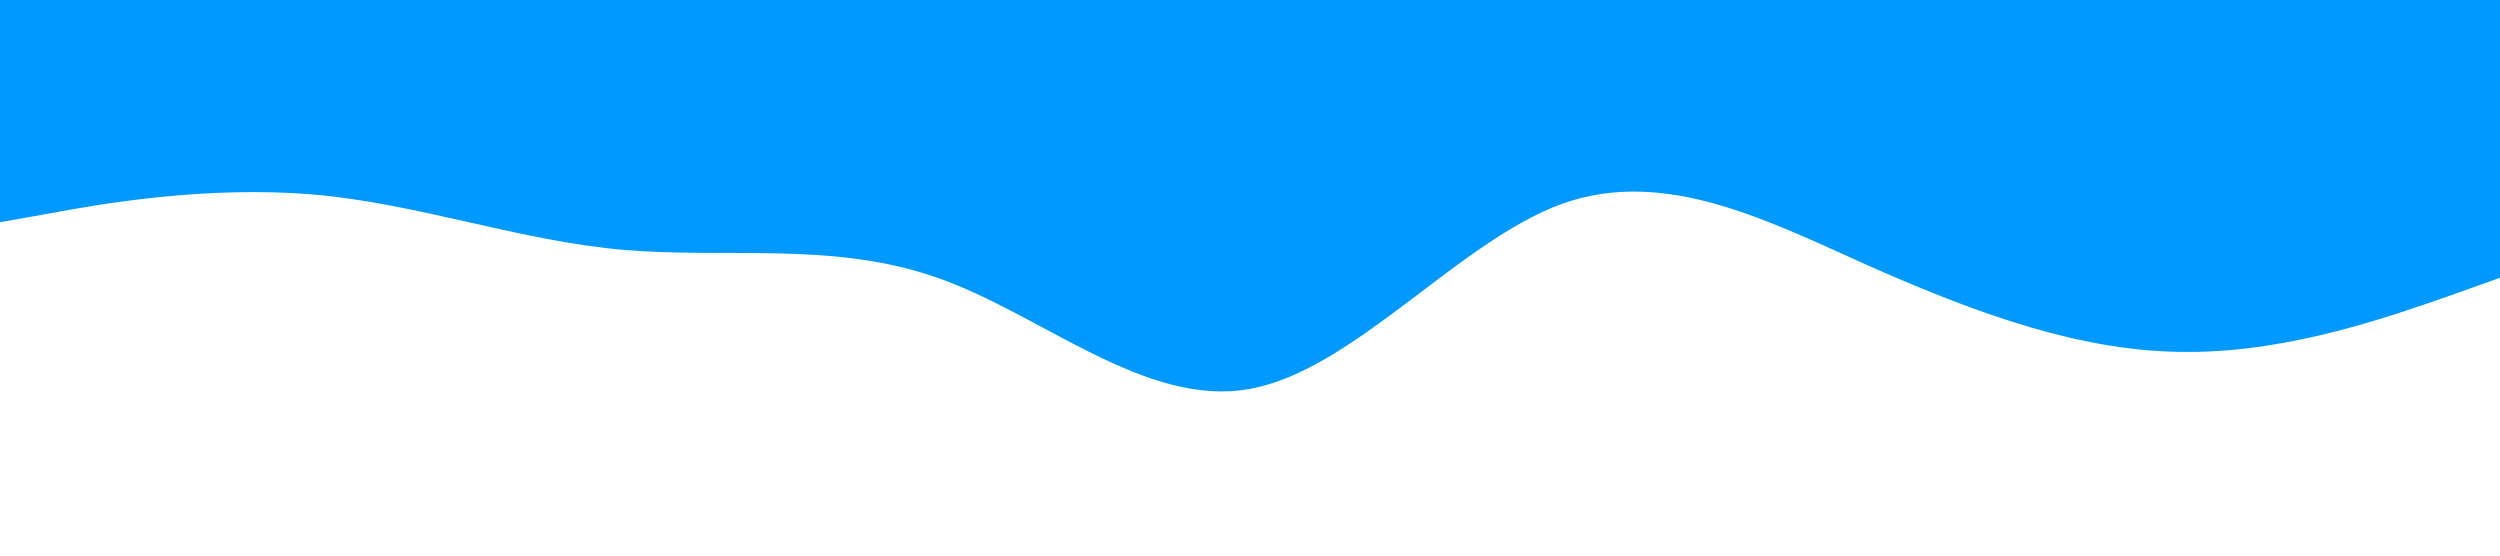 <?xml version="1.0" standalone="no"?><svg xmlns="http://www.w3.org/2000/svg" viewBox="0 0 1440 320"><path fill="#0099ff" fill-opacity="1" d="M0,128L30,122.7C60,117,120,107,180,112C240,117,300,139,360,144C420,149,480,139,540,160C600,181,660,235,720,224C780,213,840,139,900,117.3C960,96,1020,128,1080,154.7C1140,181,1200,203,1260,202.7C1320,203,1380,181,1410,170.7L1440,160L1440,0L1410,0C1380,0,1320,0,1260,0C1200,0,1140,0,1080,0C1020,0,960,0,900,0C840,0,780,0,720,0C660,0,600,0,540,0C480,0,420,0,360,0C300,0,240,0,180,0C120,0,60,0,30,0L0,0Z"></path></svg>